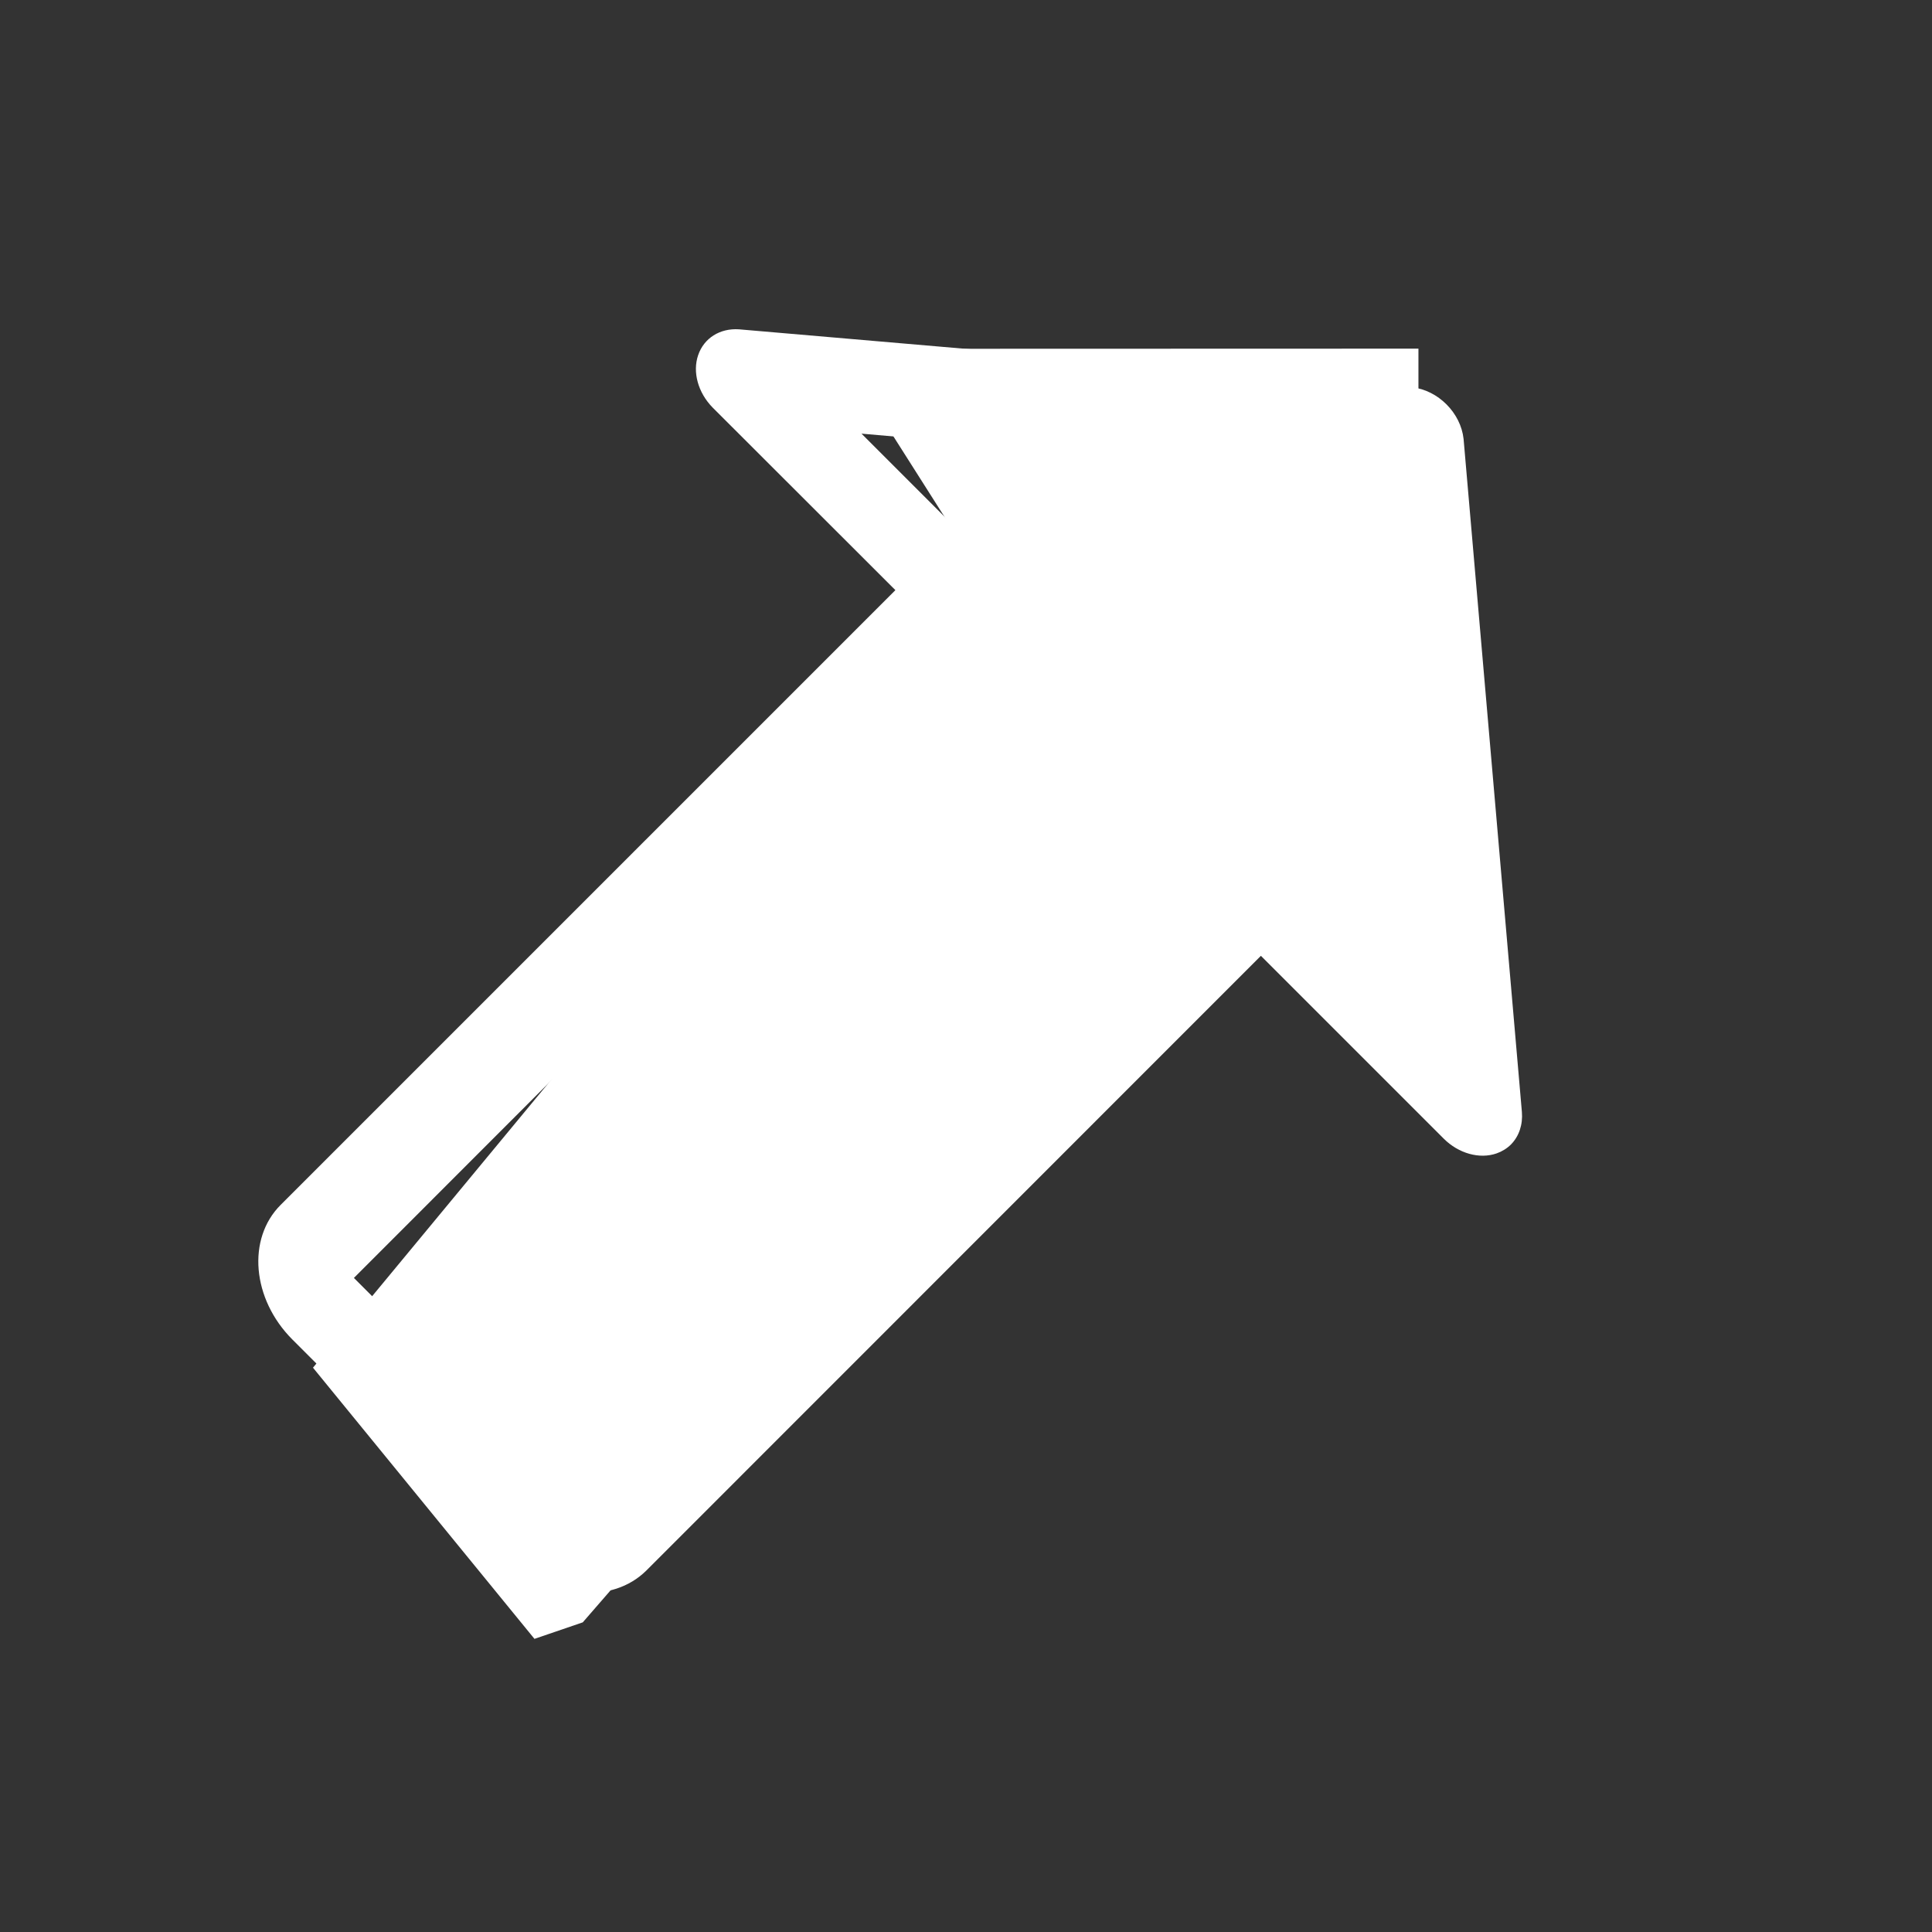 <svg width="11" height="11" viewBox="0 0 11 11" fill="none" xmlns="http://www.w3.org/2000/svg">
<rect x="0" y="0" width="11" height="11" fill="#333333" stroke="none"/>
<path fill-rule="evenodd" clip-rule="evenodd" d="M8.521 6.567C8.552 6.556 8.58 6.539 8.603 6.516C8.649 6.469 8.671 6.403 8.665 6.331L8.333 2.499C8.317 2.351 8.188 2.221 8.039 2.205L4.207 1.875C4.099 1.868 4.008 1.925 3.975 2.022C3.942 2.118 3.974 2.235 4.057 2.32L5.098 3.36L1.598 6.86C1.405 7.053 1.435 7.396 1.664 7.626L2.913 8.875C3.143 9.105 3.486 9.134 3.68 8.942L7.179 5.442L8.22 6.483C8.304 6.567 8.423 6.601 8.521 6.567ZM3.263 8.525L2.015 7.276L5.688 3.601C5.785 3.505 5.77 3.334 5.655 3.219L4.905 2.469L7.817 2.723L8.067 5.631L7.32 4.884C7.205 4.769 7.034 4.754 6.938 4.851L3.263 8.525Z" fill="white"/>
<path d="M8.076 1.985V6.101L7.133 4.862L6.916 5.095L3.318 9.237L3.043 9.331L1.782 7.787L5.557 3.225L4.77 1.986L8.076 1.985Z" fill="white"/>
</svg>
